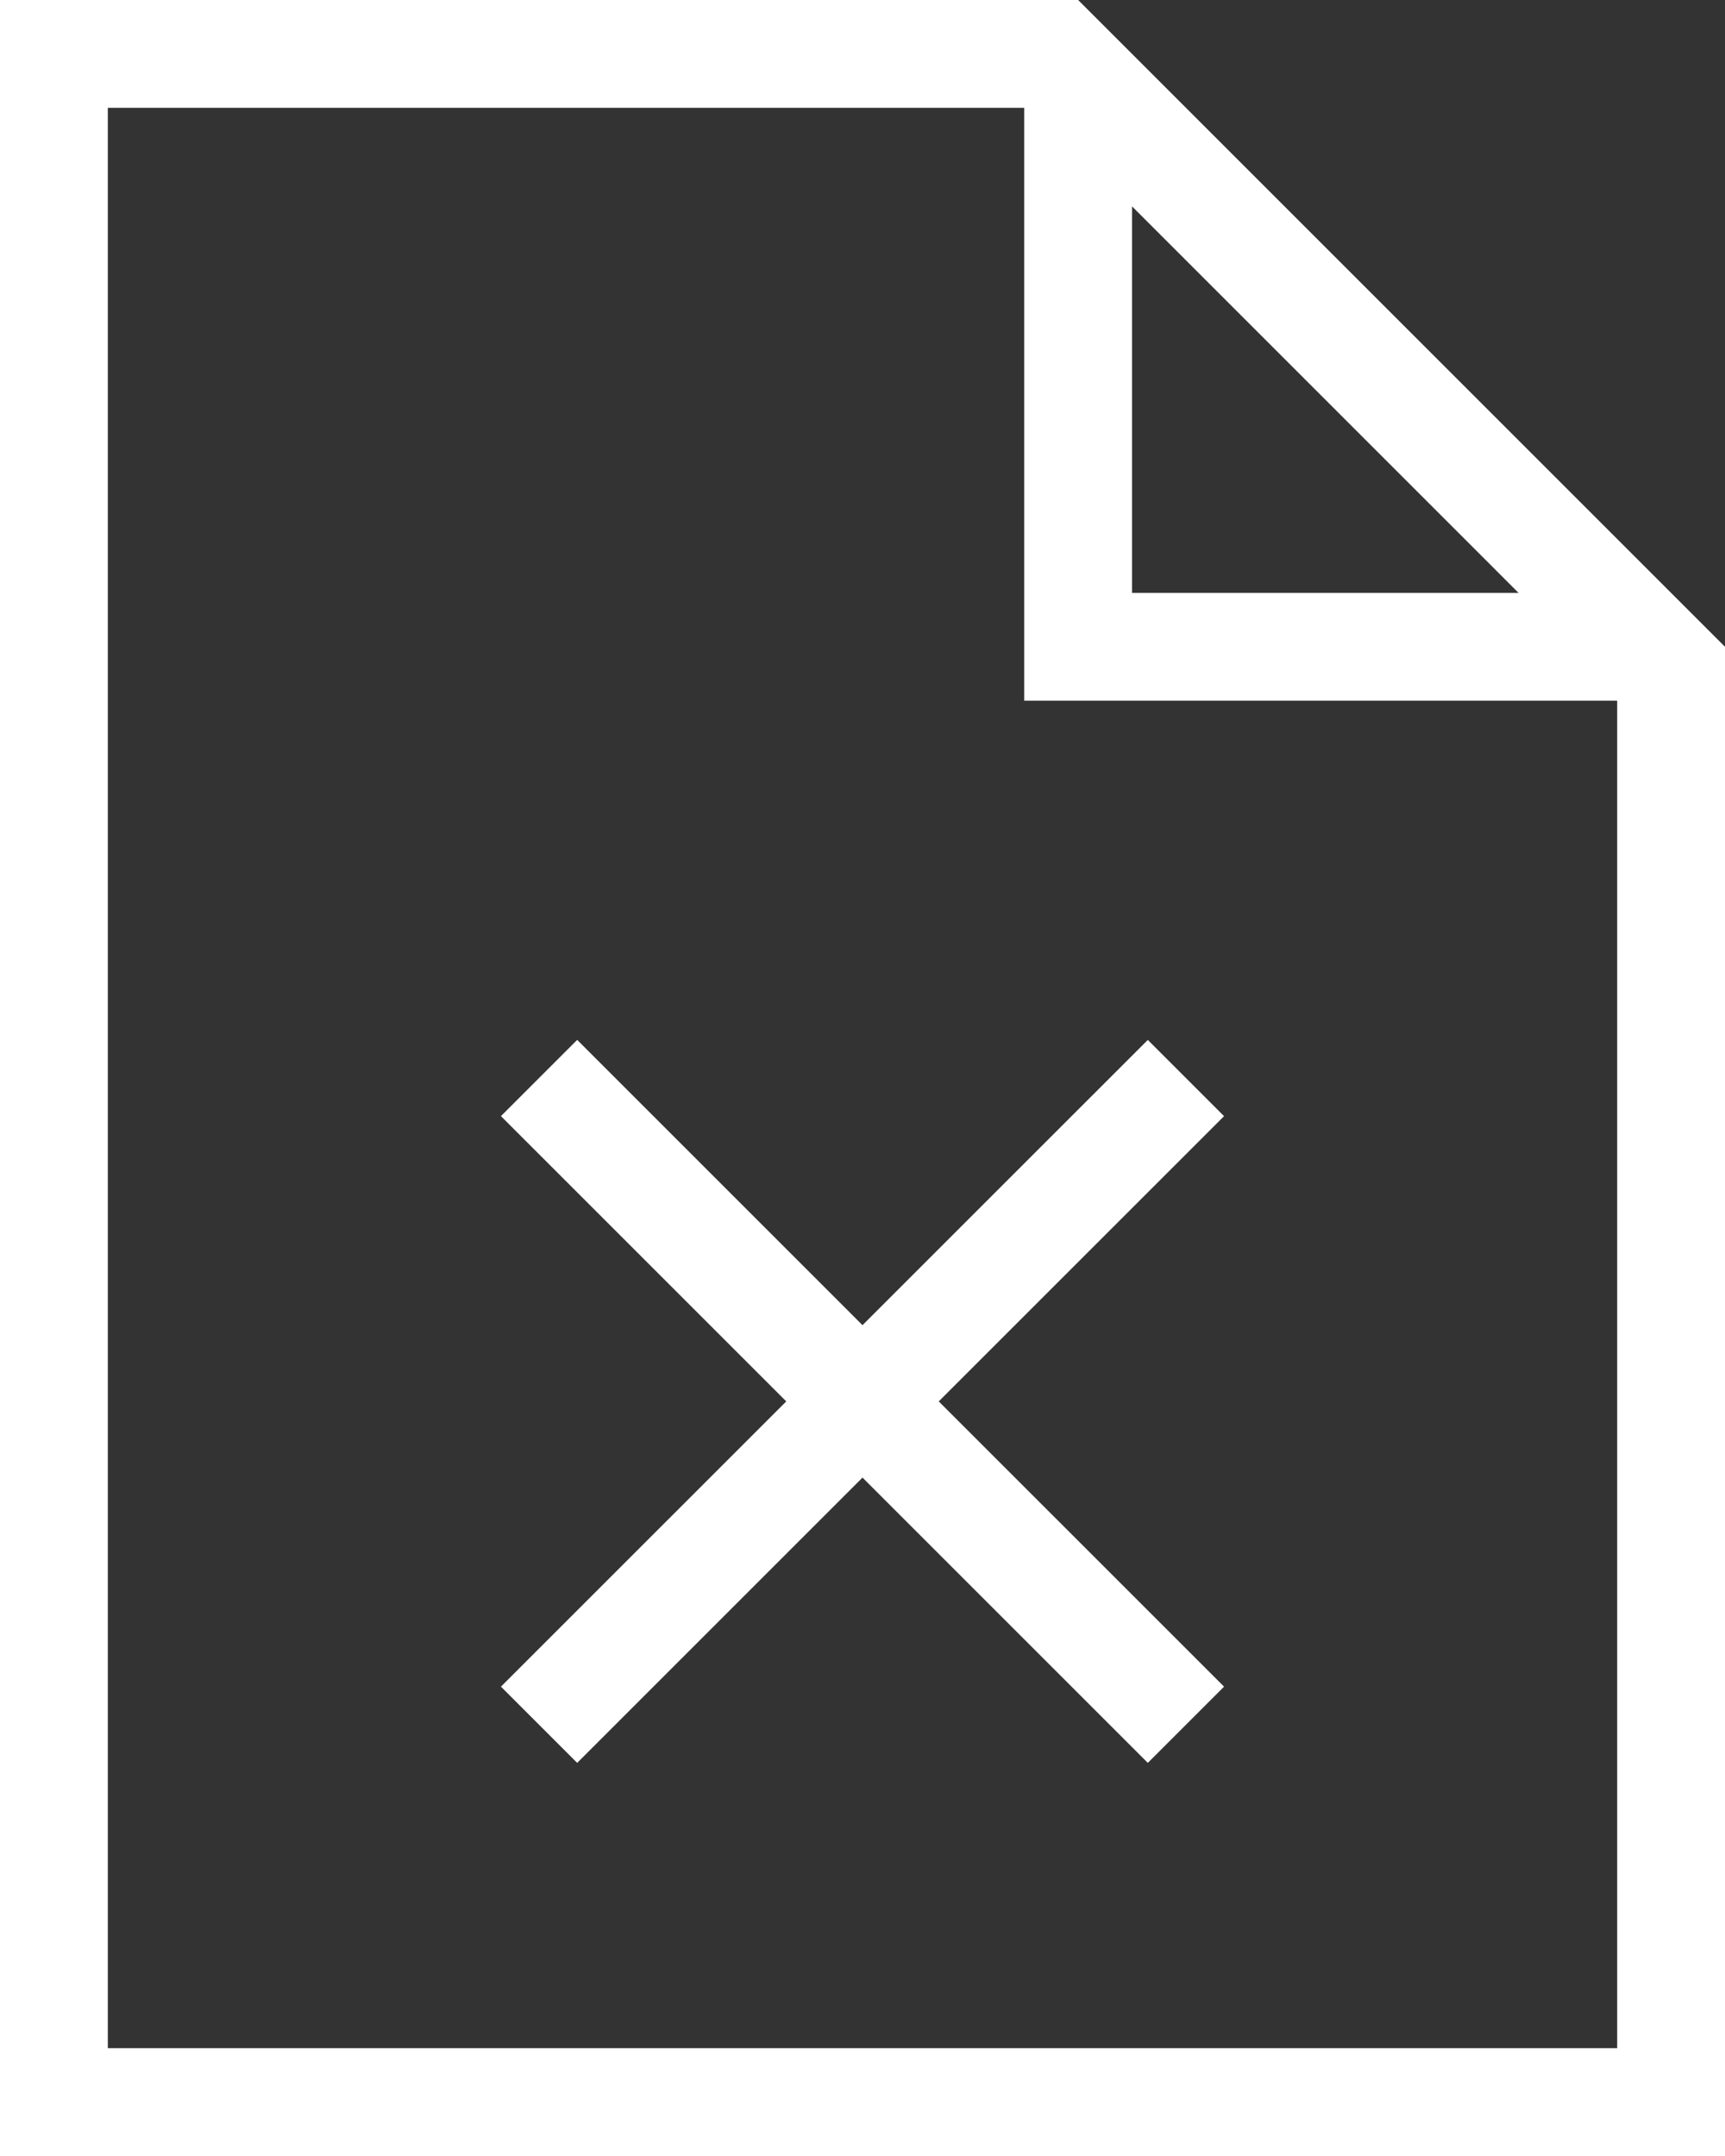 <svg xmlns="http://www.w3.org/2000/svg" width="44.8" height="56" viewBox="0 0 44.8 56">
  <rect x="0" y="0" width="44.8" height="56" fill="#333333" stroke="none"/>
  <g id="Group_2839" data-name="Group 2839" transform="translate(-10)">
    <path id="Path_4836" data-name="Path 4836" d="M38,0H10V56H54.8V16.8Zm1.4,5.36L49.439,15.4H39.4ZM52,53.2H12.8V2.8H36.6V18.2H52ZM32.4,34.42l7.41-7.409,1.98,1.98L34.38,36.4l7.41,7.409-1.98,1.98-7.41-7.41-7.41,7.41-1.98-1.98L30.42,36.4l-7.41-7.41,1.98-1.98Z" fill="#fff"/>
  </g>
</svg>
